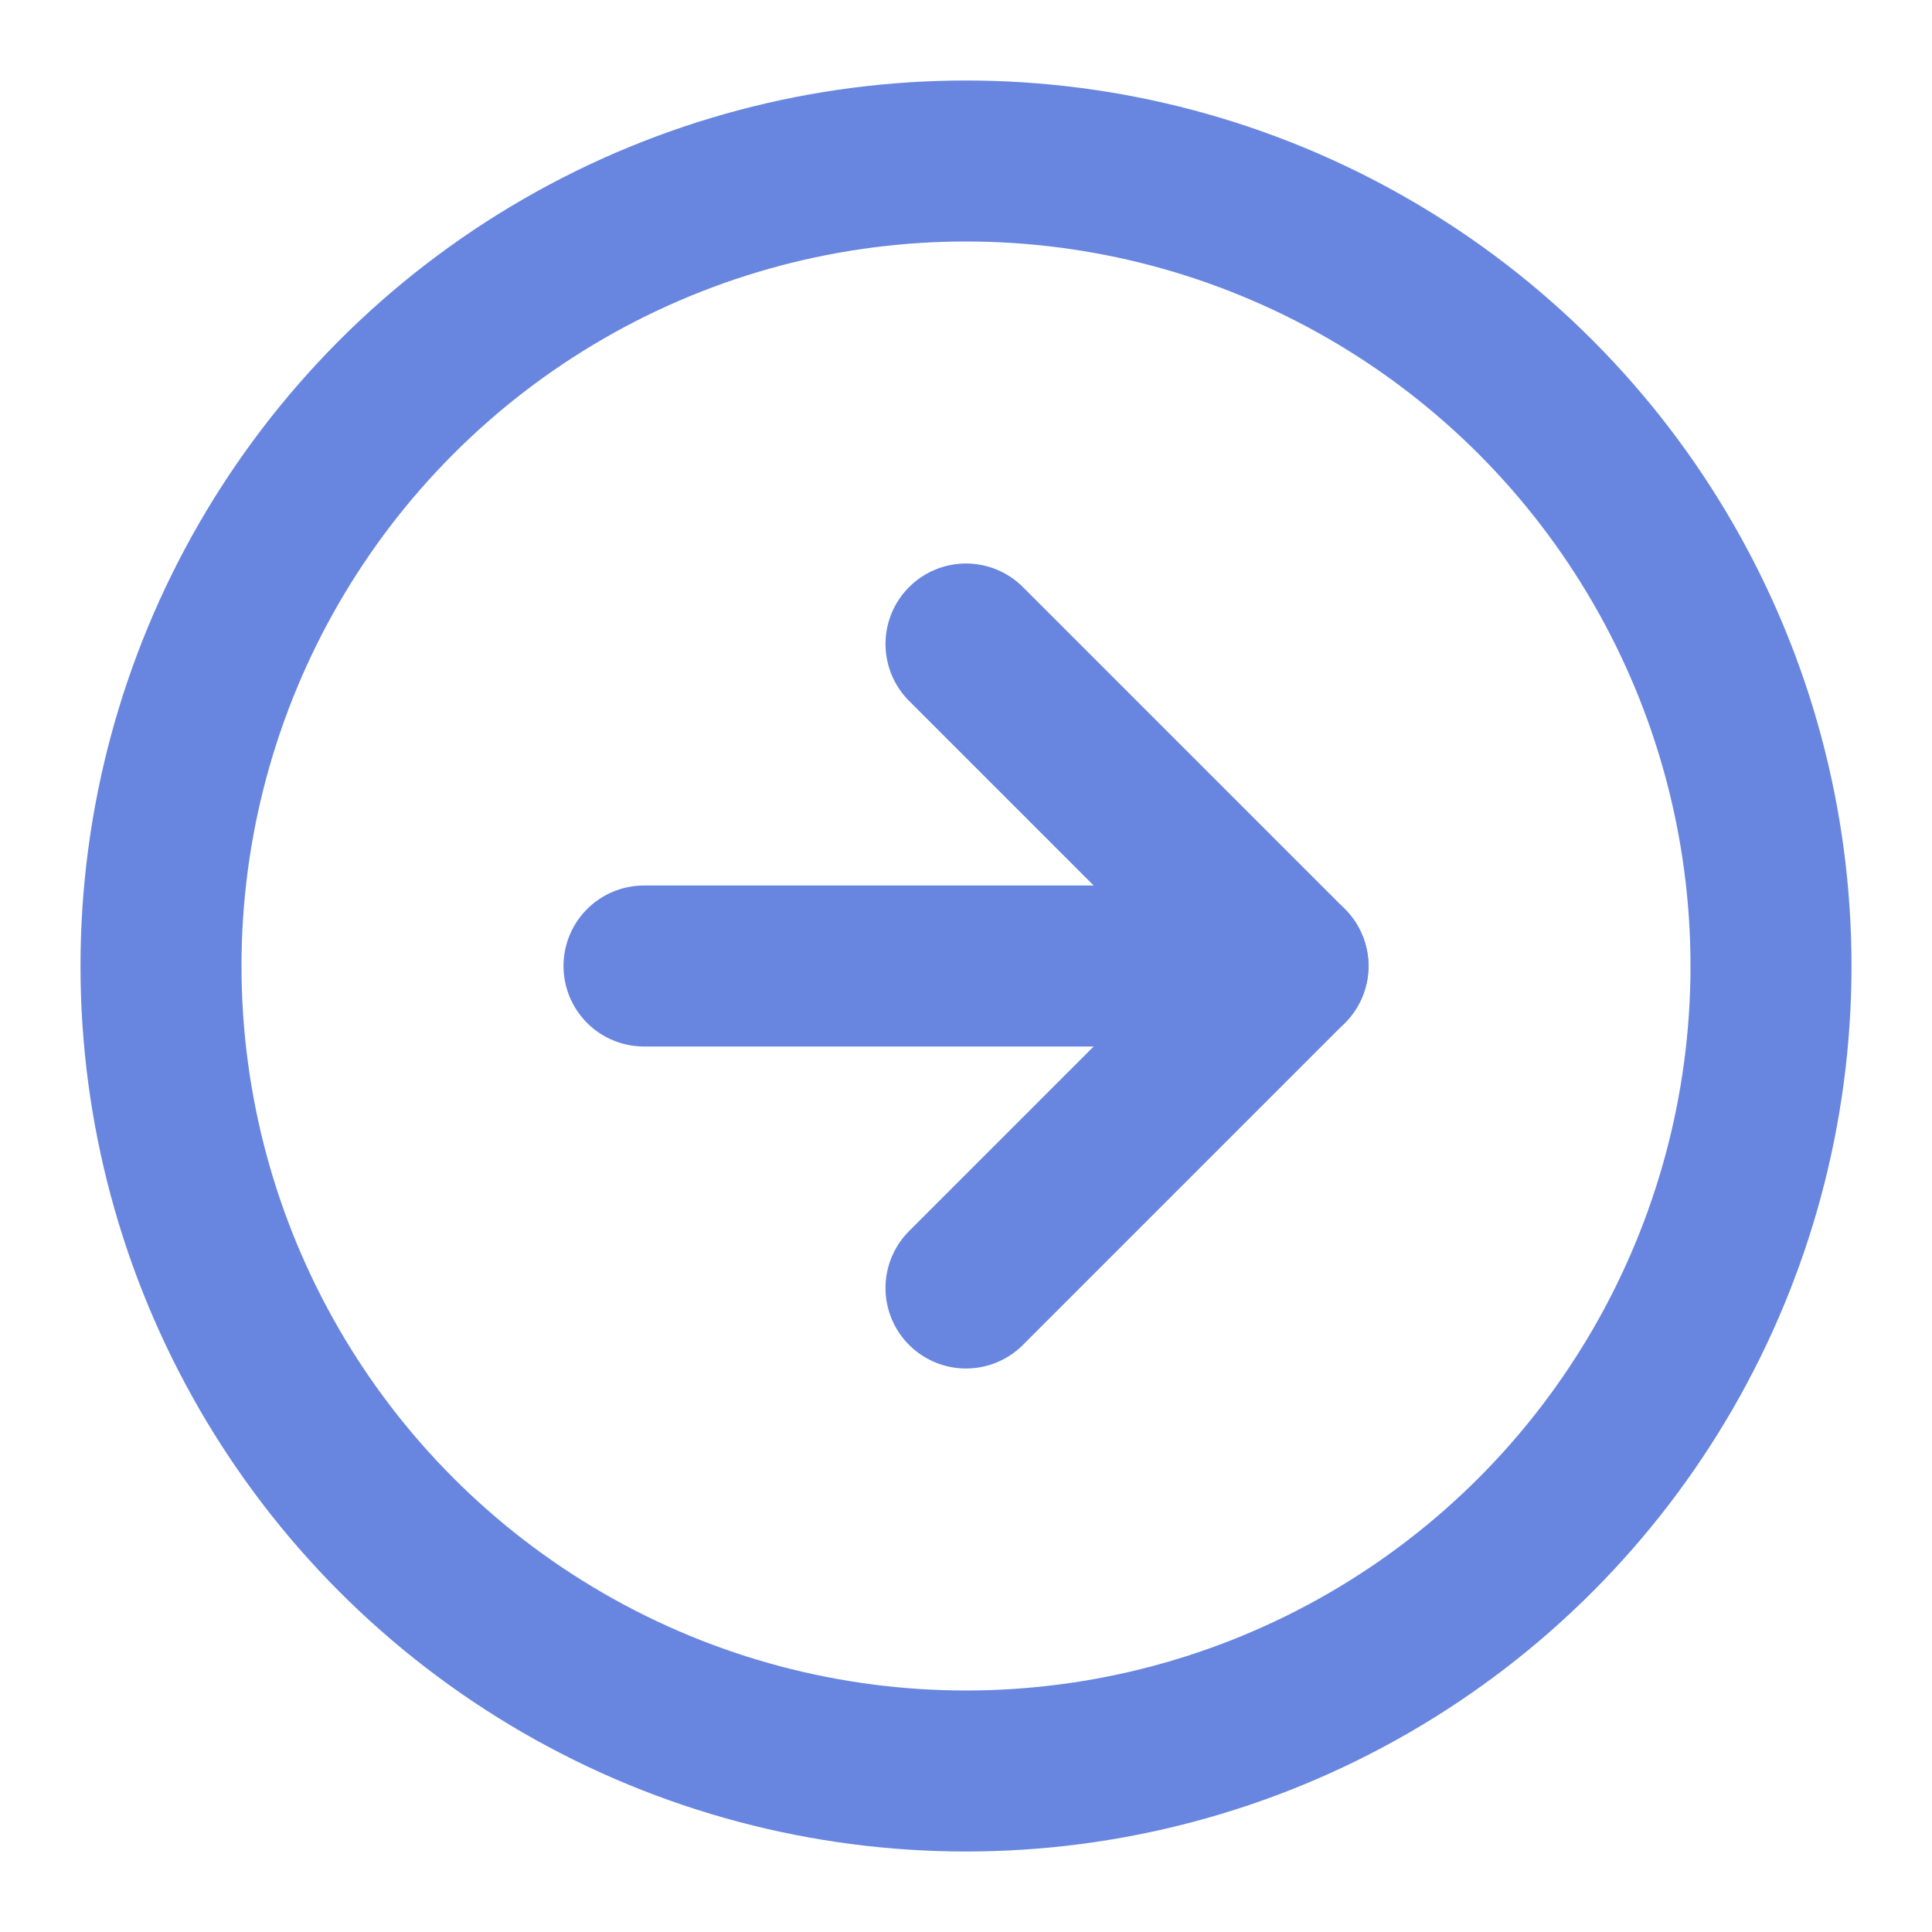 <svg xmlns="http://www.w3.org/2000/svg" width="16" height="16" viewBox="0 0 24 24" fill="none" stroke="#6886df" stroke-width="2" stroke-linecap="round" stroke-linejoin="round" class="feather feather-arrow-right-circle"><circle cx="12" cy="12" r="10"></circle><polyline points="12 16 16 12 12 8"></polyline><line x1="8" y1="12" x2="16" y2="12"></line></svg>